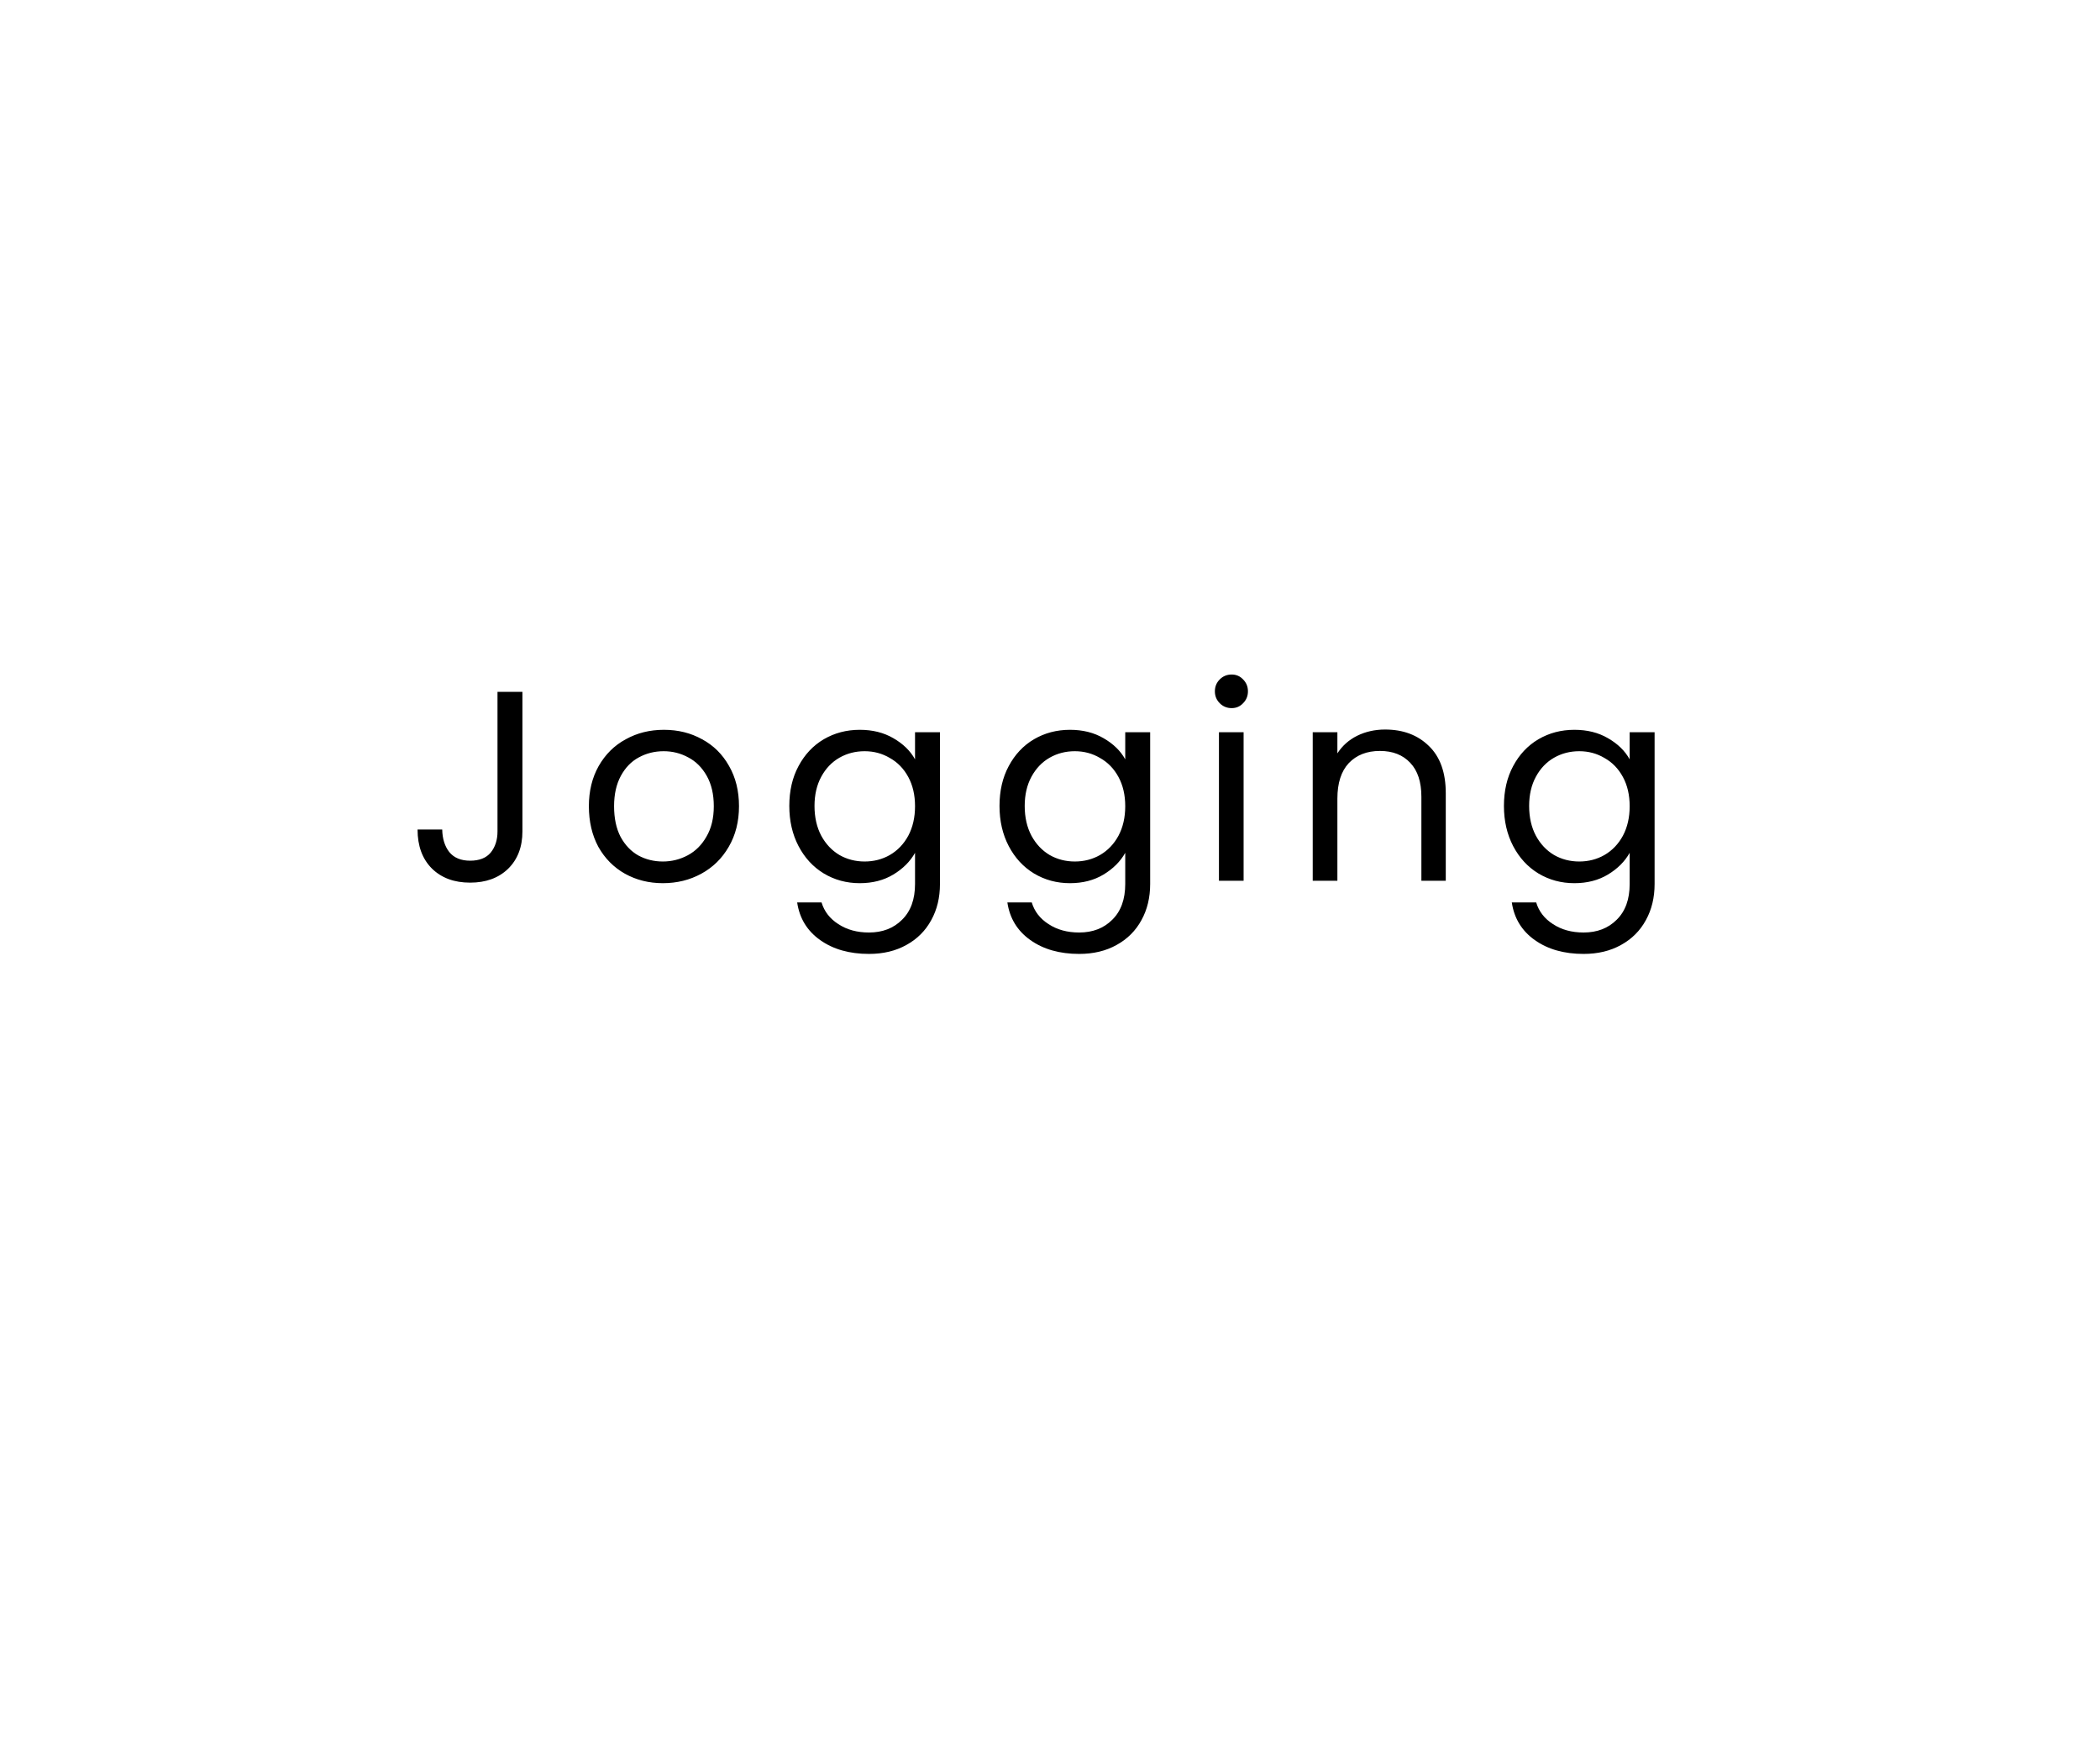 <svg width="93" height="77" viewBox="0 0 93 77" fill="none" xmlns="http://www.w3.org/2000/svg">
<g filter="url(#filter0_d_17_1449)">
<rect x="4" width="85" height="69" rx="5" fill="white"/>
</g>
<path d="M23.136 30.636V36.816C23.136 37.504 22.924 38.056 22.5 38.472C22.076 38.88 21.516 39.084 20.82 39.084C20.116 39.084 19.552 38.876 19.128 38.46C18.704 38.036 18.492 37.46 18.492 36.732H19.584C19.592 37.14 19.696 37.472 19.896 37.728C20.104 37.984 20.412 38.112 20.82 38.112C21.228 38.112 21.532 37.992 21.732 37.752C21.932 37.504 22.032 37.192 22.032 36.816V30.636H23.136ZM29.355 39.108C28.739 39.108 28.179 38.968 27.675 38.688C27.179 38.408 26.787 38.012 26.499 37.5C26.219 36.98 26.079 36.38 26.079 35.7C26.079 35.028 26.223 34.436 26.511 33.924C26.807 33.404 27.207 33.008 27.711 32.736C28.215 32.456 28.779 32.316 29.403 32.316C30.027 32.316 30.591 32.456 31.095 32.736C31.599 33.008 31.995 33.4 32.283 33.912C32.579 34.424 32.727 35.02 32.727 35.7C32.727 36.38 32.575 36.98 32.271 37.5C31.975 38.012 31.571 38.408 31.059 38.688C30.547 38.968 29.979 39.108 29.355 39.108ZM29.355 38.148C29.747 38.148 30.115 38.056 30.459 37.872C30.803 37.688 31.079 37.412 31.287 37.044C31.503 36.676 31.611 36.228 31.611 35.7C31.611 35.172 31.507 34.724 31.299 34.356C31.091 33.988 30.819 33.716 30.483 33.54C30.147 33.356 29.783 33.264 29.391 33.264C28.991 33.264 28.623 33.356 28.287 33.54C27.959 33.716 27.695 33.988 27.495 34.356C27.295 34.724 27.195 35.172 27.195 35.7C27.195 36.236 27.291 36.688 27.483 37.056C27.683 37.424 27.947 37.7 28.275 37.884C28.603 38.06 28.963 38.148 29.355 38.148ZM38.075 32.316C38.643 32.316 39.139 32.44 39.563 32.688C39.995 32.936 40.315 33.248 40.523 33.624V32.424H41.627V39.144C41.627 39.744 41.499 40.276 41.243 40.74C40.987 41.212 40.619 41.58 40.139 41.844C39.667 42.108 39.115 42.24 38.483 42.24C37.619 42.24 36.899 42.036 36.323 41.628C35.747 41.22 35.407 40.664 35.303 39.96H36.383C36.503 40.36 36.751 40.68 37.127 40.92C37.503 41.168 37.955 41.292 38.483 41.292C39.083 41.292 39.571 41.104 39.947 40.728C40.331 40.352 40.523 39.824 40.523 39.144V37.764C40.307 38.148 39.987 38.468 39.563 38.724C39.139 38.98 38.643 39.108 38.075 39.108C37.491 39.108 36.959 38.964 36.479 38.676C36.007 38.388 35.635 37.984 35.363 37.464C35.091 36.944 34.955 36.352 34.955 35.688C34.955 35.016 35.091 34.428 35.363 33.924C35.635 33.412 36.007 33.016 36.479 32.736C36.959 32.456 37.491 32.316 38.075 32.316ZM40.523 35.7C40.523 35.204 40.423 34.772 40.223 34.404C40.023 34.036 39.751 33.756 39.407 33.564C39.071 33.364 38.699 33.264 38.291 33.264C37.883 33.264 37.511 33.36 37.175 33.552C36.839 33.744 36.571 34.024 36.371 34.392C36.171 34.76 36.071 35.192 36.071 35.688C36.071 36.192 36.171 36.632 36.371 37.008C36.571 37.376 36.839 37.66 37.175 37.86C37.511 38.052 37.883 38.148 38.291 38.148C38.699 38.148 39.071 38.052 39.407 37.86C39.751 37.66 40.023 37.376 40.223 37.008C40.423 36.632 40.523 36.196 40.523 35.7ZM47.384 32.316C47.952 32.316 48.448 32.44 48.872 32.688C49.304 32.936 49.624 33.248 49.832 33.624V32.424H50.936V39.144C50.936 39.744 50.808 40.276 50.552 40.74C50.296 41.212 49.928 41.58 49.448 41.844C48.976 42.108 48.424 42.24 47.792 42.24C46.928 42.24 46.208 42.036 45.632 41.628C45.056 41.22 44.716 40.664 44.612 39.96H45.692C45.812 40.36 46.06 40.68 46.436 40.92C46.812 41.168 47.264 41.292 47.792 41.292C48.392 41.292 48.88 41.104 49.256 40.728C49.64 40.352 49.832 39.824 49.832 39.144V37.764C49.616 38.148 49.296 38.468 48.872 38.724C48.448 38.98 47.952 39.108 47.384 39.108C46.8 39.108 46.268 38.964 45.788 38.676C45.316 38.388 44.944 37.984 44.672 37.464C44.4 36.944 44.264 36.352 44.264 35.688C44.264 35.016 44.4 34.428 44.672 33.924C44.944 33.412 45.316 33.016 45.788 32.736C46.268 32.456 46.8 32.316 47.384 32.316ZM49.832 35.7C49.832 35.204 49.732 34.772 49.532 34.404C49.332 34.036 49.06 33.756 48.716 33.564C48.38 33.364 48.008 33.264 47.6 33.264C47.192 33.264 46.82 33.36 46.484 33.552C46.148 33.744 45.88 34.024 45.68 34.392C45.48 34.76 45.38 35.192 45.38 35.688C45.38 36.192 45.48 36.632 45.68 37.008C45.88 37.376 46.148 37.66 46.484 37.86C46.82 38.052 47.192 38.148 47.6 38.148C48.008 38.148 48.38 38.052 48.716 37.86C49.06 37.66 49.332 37.376 49.532 37.008C49.732 36.632 49.832 36.196 49.832 35.7ZM54.546 31.356C54.338 31.356 54.162 31.284 54.018 31.14C53.874 30.996 53.802 30.82 53.802 30.612C53.802 30.404 53.874 30.228 54.018 30.084C54.162 29.94 54.338 29.868 54.546 29.868C54.746 29.868 54.914 29.94 55.05 30.084C55.194 30.228 55.266 30.404 55.266 30.612C55.266 30.82 55.194 30.996 55.05 31.14C54.914 31.284 54.746 31.356 54.546 31.356ZM55.074 32.424V39H53.982V32.424H55.074ZM61.339 32.304C62.139 32.304 62.787 32.548 63.283 33.036C63.779 33.516 64.027 34.212 64.027 35.124V39H62.947V35.28C62.947 34.624 62.783 34.124 62.455 33.78C62.127 33.428 61.679 33.252 61.111 33.252C60.535 33.252 60.075 33.432 59.731 33.792C59.395 34.152 59.227 34.676 59.227 35.364V39H58.135V32.424H59.227V33.36C59.443 33.024 59.735 32.764 60.103 32.58C60.479 32.396 60.891 32.304 61.339 32.304ZM69.723 32.316C70.291 32.316 70.787 32.44 71.211 32.688C71.643 32.936 71.963 33.248 72.171 33.624V32.424H73.275V39.144C73.275 39.744 73.147 40.276 72.891 40.74C72.635 41.212 72.267 41.58 71.787 41.844C71.315 42.108 70.763 42.24 70.131 42.24C69.267 42.24 68.547 42.036 67.971 41.628C67.395 41.22 67.055 40.664 66.951 39.96H68.031C68.151 40.36 68.399 40.68 68.775 40.92C69.151 41.168 69.603 41.292 70.131 41.292C70.731 41.292 71.219 41.104 71.595 40.728C71.979 40.352 72.171 39.824 72.171 39.144V37.764C71.955 38.148 71.635 38.468 71.211 38.724C70.787 38.98 70.291 39.108 69.723 39.108C69.139 39.108 68.607 38.964 68.127 38.676C67.655 38.388 67.283 37.984 67.011 37.464C66.739 36.944 66.603 36.352 66.603 35.688C66.603 35.016 66.739 34.428 67.011 33.924C67.283 33.412 67.655 33.016 68.127 32.736C68.607 32.456 69.139 32.316 69.723 32.316ZM72.171 35.7C72.171 35.204 72.071 34.772 71.871 34.404C71.671 34.036 71.399 33.756 71.055 33.564C70.719 33.364 70.347 33.264 69.939 33.264C69.531 33.264 69.159 33.36 68.823 33.552C68.487 33.744 68.219 34.024 68.019 34.392C67.819 34.76 67.719 35.192 67.719 35.688C67.719 36.192 67.819 36.632 68.019 37.008C68.219 37.376 68.487 37.66 68.823 37.86C69.159 38.052 69.531 38.148 69.939 38.148C70.347 38.148 70.719 38.052 71.055 37.86C71.399 37.66 71.671 37.376 71.871 37.008C72.071 36.632 72.171 36.196 72.171 35.7Z" fill="black"/>
<defs>
<filter id="filter0_d_17_1449" x="0" y="0" width="93" height="77" filterUnits="userSpaceOnUse" color-interpolation-filters="sRGB">
<feFlood flood-opacity="0" result="BackgroundImageFix"/>
<feColorMatrix in="SourceAlpha" type="matrix" values="0 0 0 0 0 0 0 0 0 0 0 0 0 0 0 0 0 0 127 0" result="hardAlpha"/>
<feOffset dy="4"/>
<feGaussianBlur stdDeviation="2"/>
<feComposite in2="hardAlpha" operator="out"/>
<feColorMatrix type="matrix" values="0 0 0 0 0 0 0 0 0 0 0 0 0 0 0 0 0 0 0.25 0"/>
<feBlend mode="normal" in2="BackgroundImageFix" result="effect1_dropShadow_17_1449"/>
<feBlend mode="normal" in="SourceGraphic" in2="effect1_dropShadow_17_1449" result="shape"/>
</filter>
</defs>
</svg>
